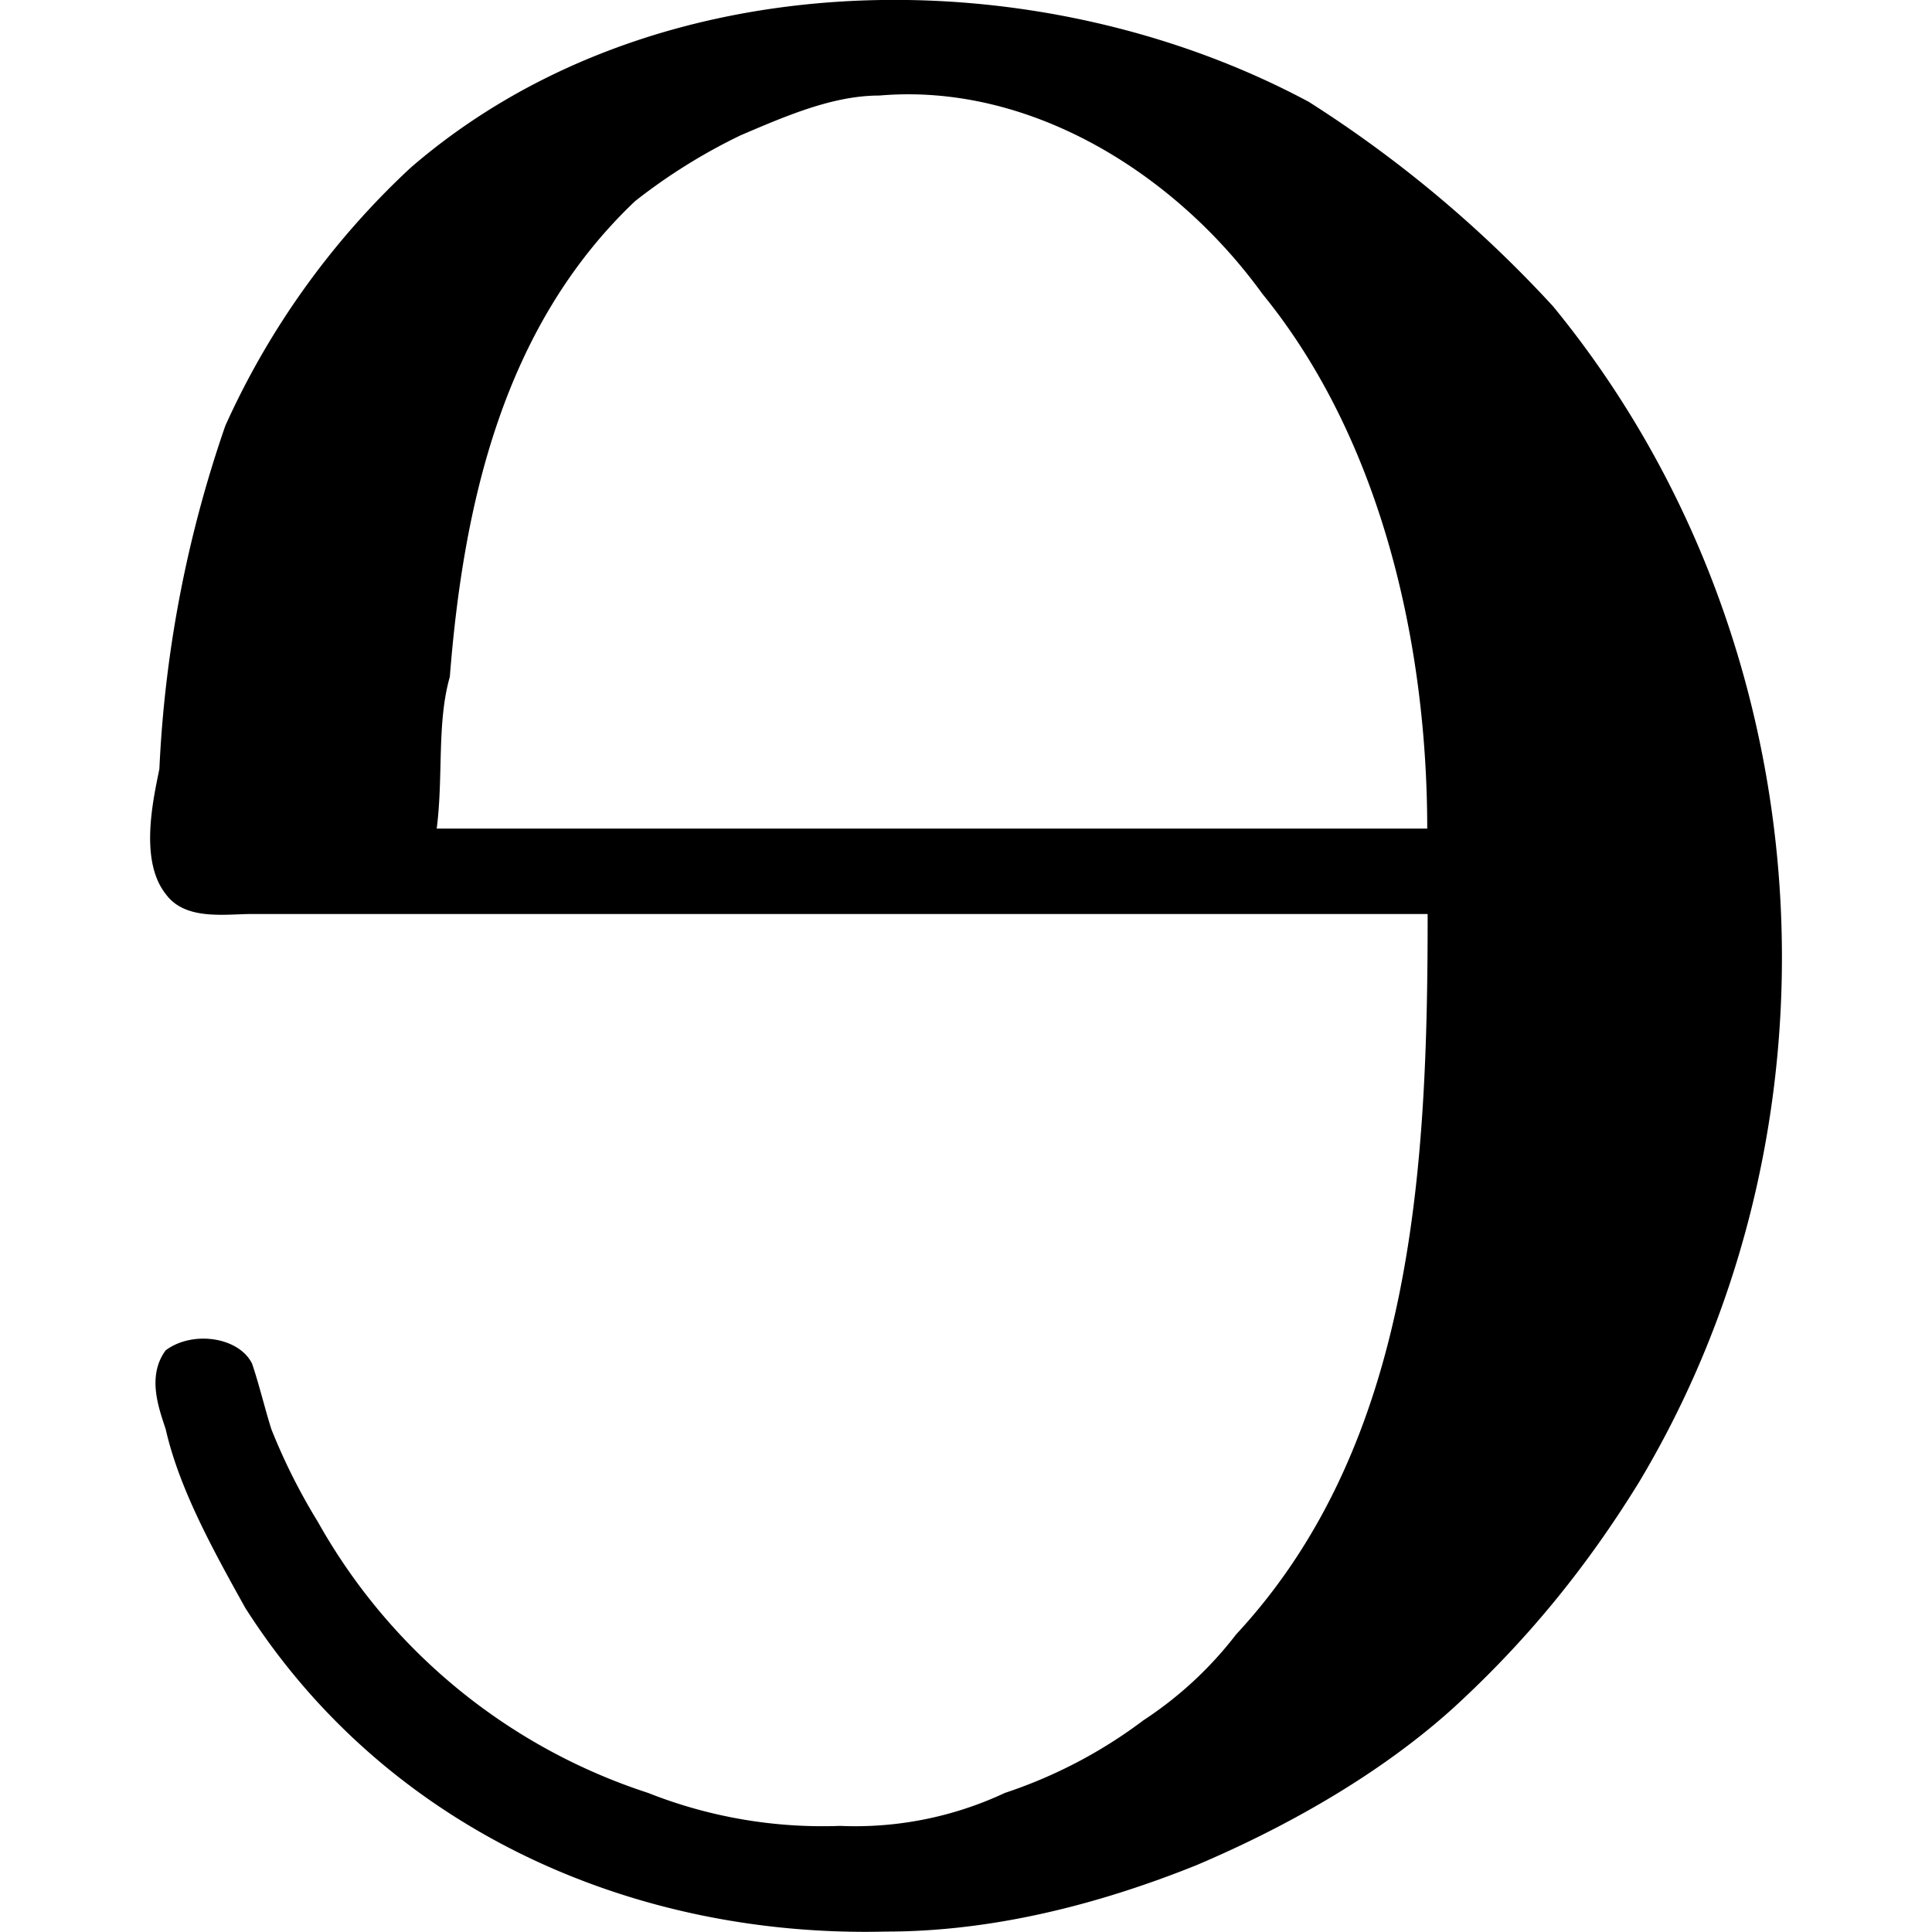 <svg xmlns="http://www.w3.org/2000/svg" xmlns:xlink="http://www.w3.org/1999/xlink" width="64" height="64" viewBox="0 0 3.86 4.57"><svg overflow="visible" x="-.275" y="4.475"><path style="stroke:none" d="M3.297-2.313c0 .594-.031 1.25-.453 1.704a.892.892 0 0 1-.219.203 1.14 1.14 0 0 1-.328.172.834.834 0 0 1-.39.078 1.12 1.12 0 0 1-.454-.078 1.387 1.387 0 0 1-.781-.641 1.429 1.429 0 0 1-.11-.219c-.015-.047-.03-.11-.046-.156-.032-.063-.141-.078-.204-.031-.046.062-.015.14 0 .187.032.14.11.282.188.422.328.516.906.781 1.516.766.25 0 .5-.063.734-.157.219-.093.438-.218.61-.374.171-.157.312-.329.437-.532.515-.86.437-2-.203-2.781a2.884 2.884 0 0 0-.578-.484c-.641-.344-1.547-.344-2.125.156a1.896 1.896 0 0 0-.438.61 2.88 2.88 0 0 0-.156.812c-.016.078-.047.219.016.297.046.062.14.046.203.046zM.953-2.515c.016-.125 0-.25.031-.359.032-.406.125-.828.438-1.125a1.35 1.35 0 0 1 .25-.156c.11-.047.219-.094.328-.094.36-.031.703.188.906.469.281.344.39.828.39 1.265zm0 0"/></svg></svg>